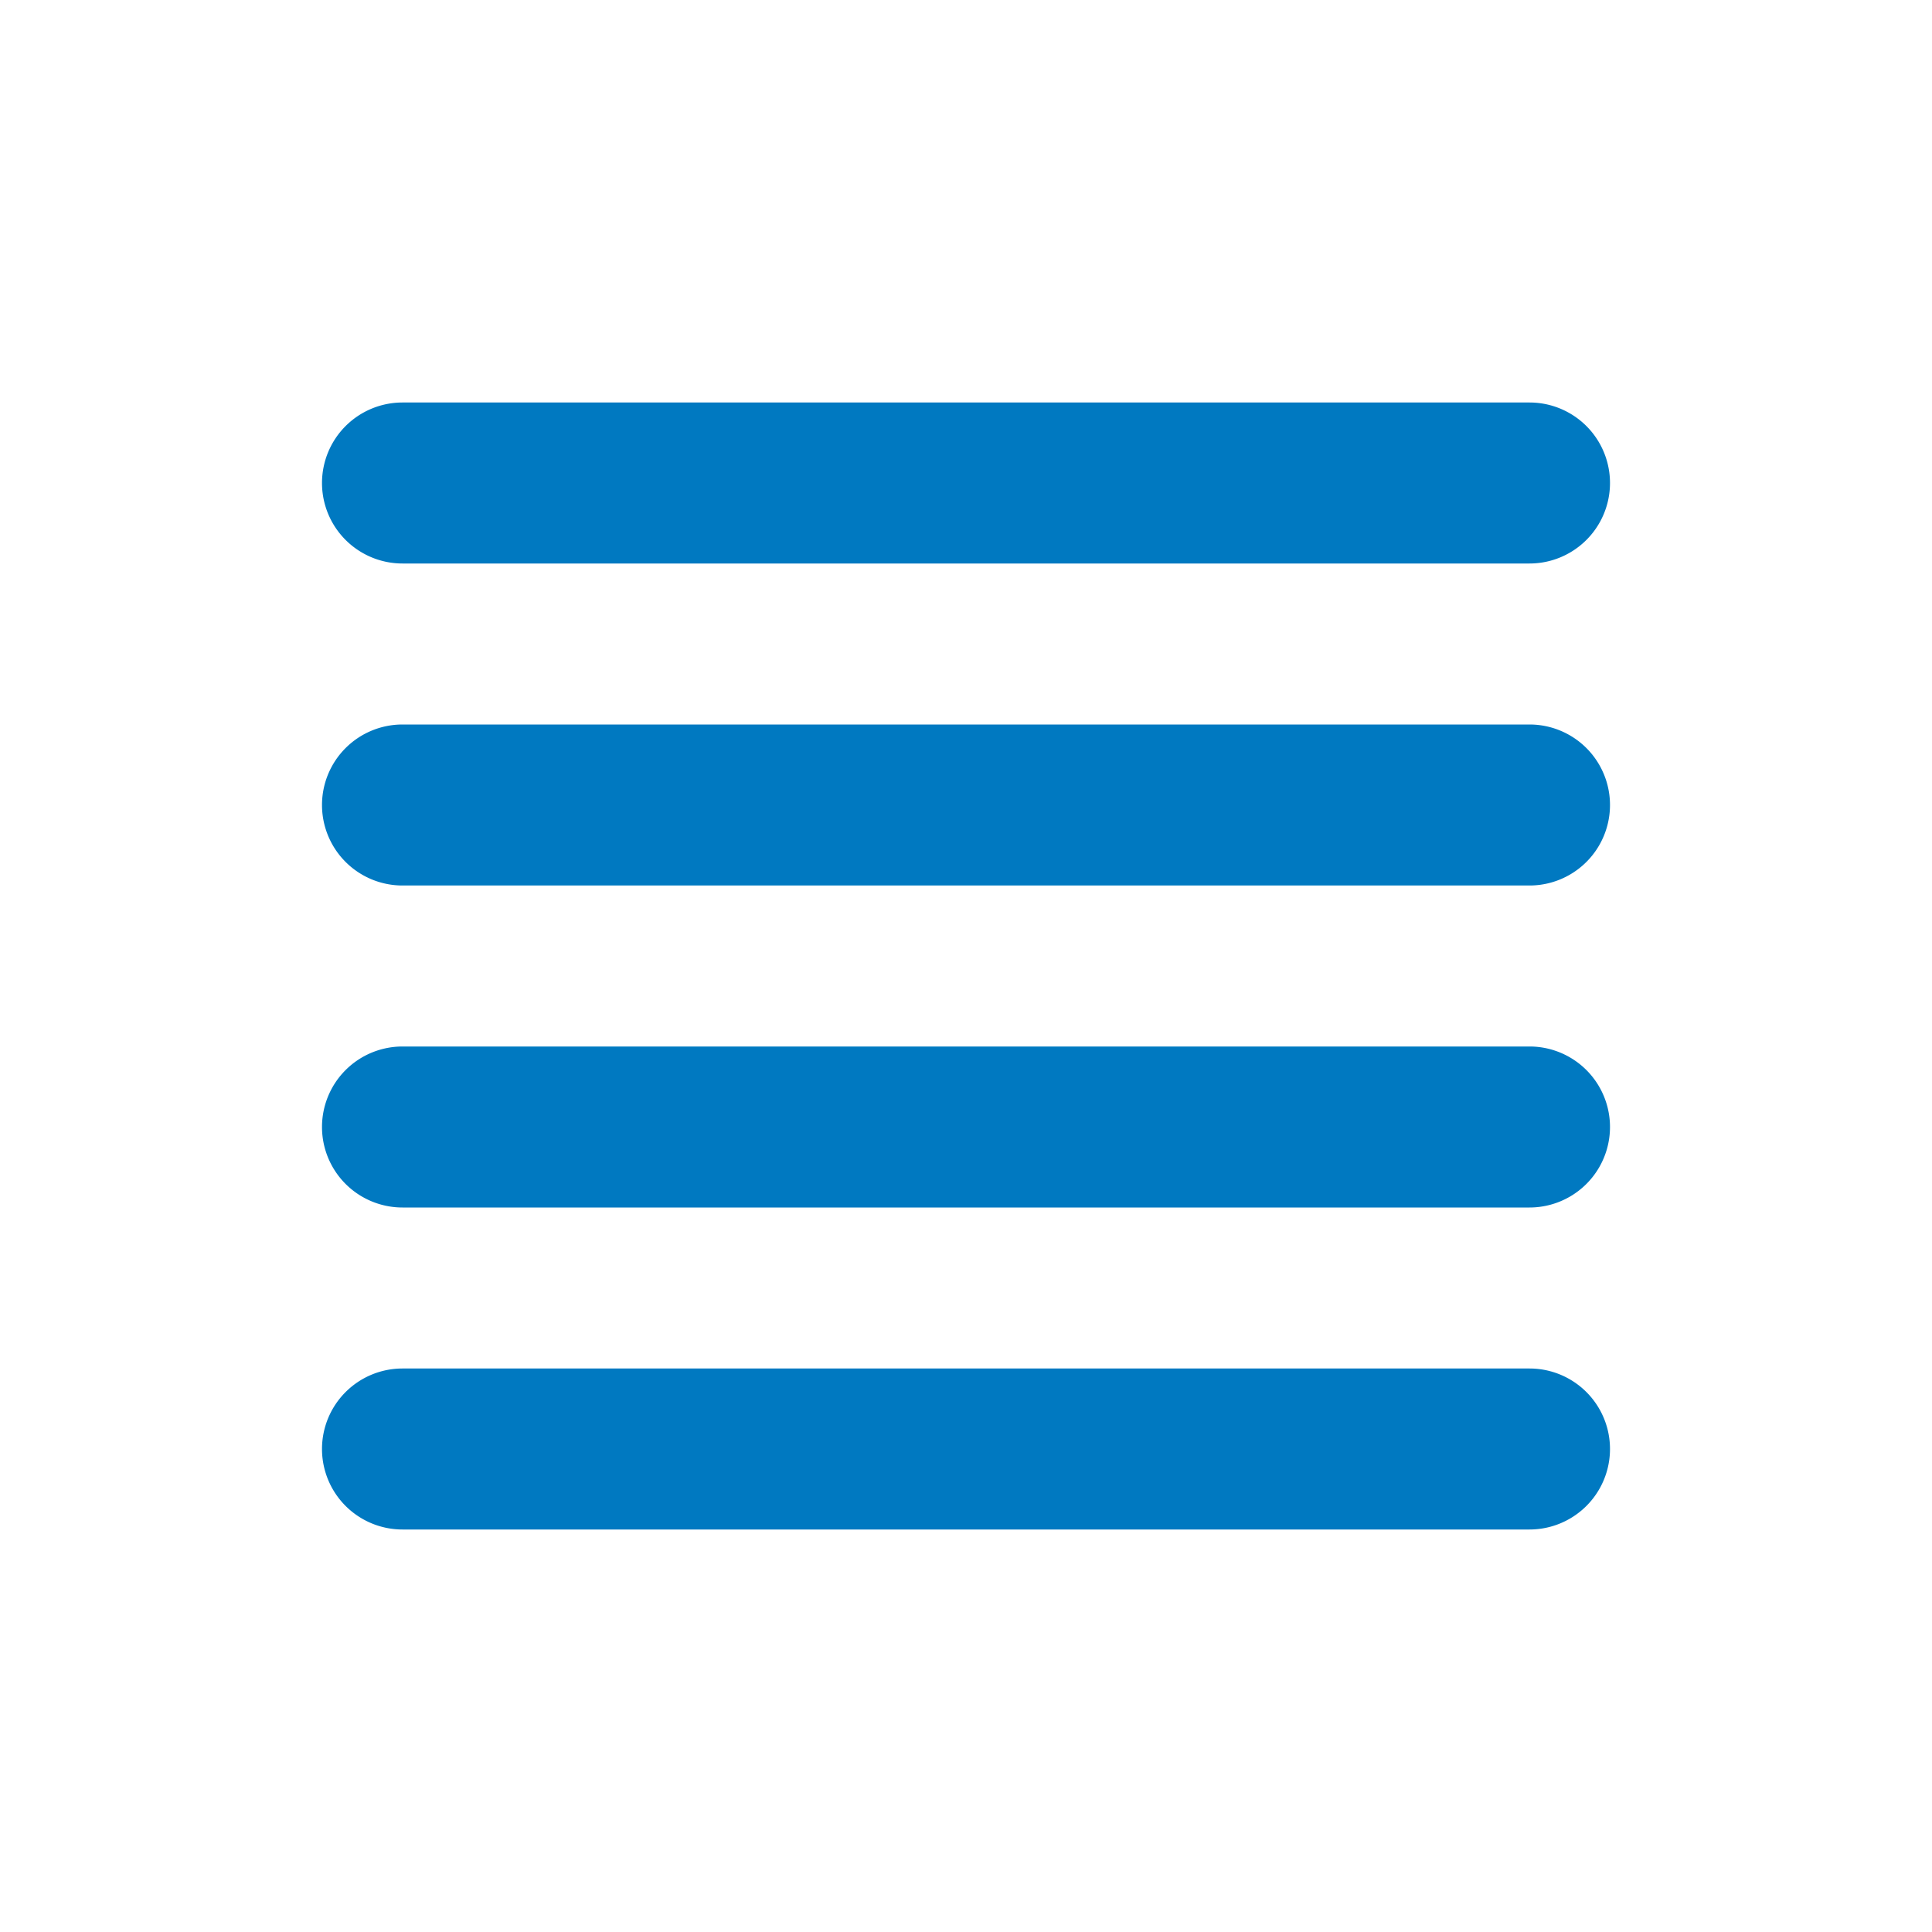 <svg width="24" height="24" fill="none" xmlns="http://www.w3.org/2000/svg"><path d="M4 6a1 1 0 011-1h14a1 1 0 110 2H5a1 1 0 01-1-1zm0 4a1 1 0 011-1h14a1 1 0 110 2H5a1 1 0 01-1-1zm0 4a1 1 0 011-1h14a1 1 0 110 2H5a1 1 0 01-1-1zm0 4a1 1 0 011-1h14a1 1 0 110 2H5a1 1 0 01-1-1z" fill="#0079C1"/></svg>